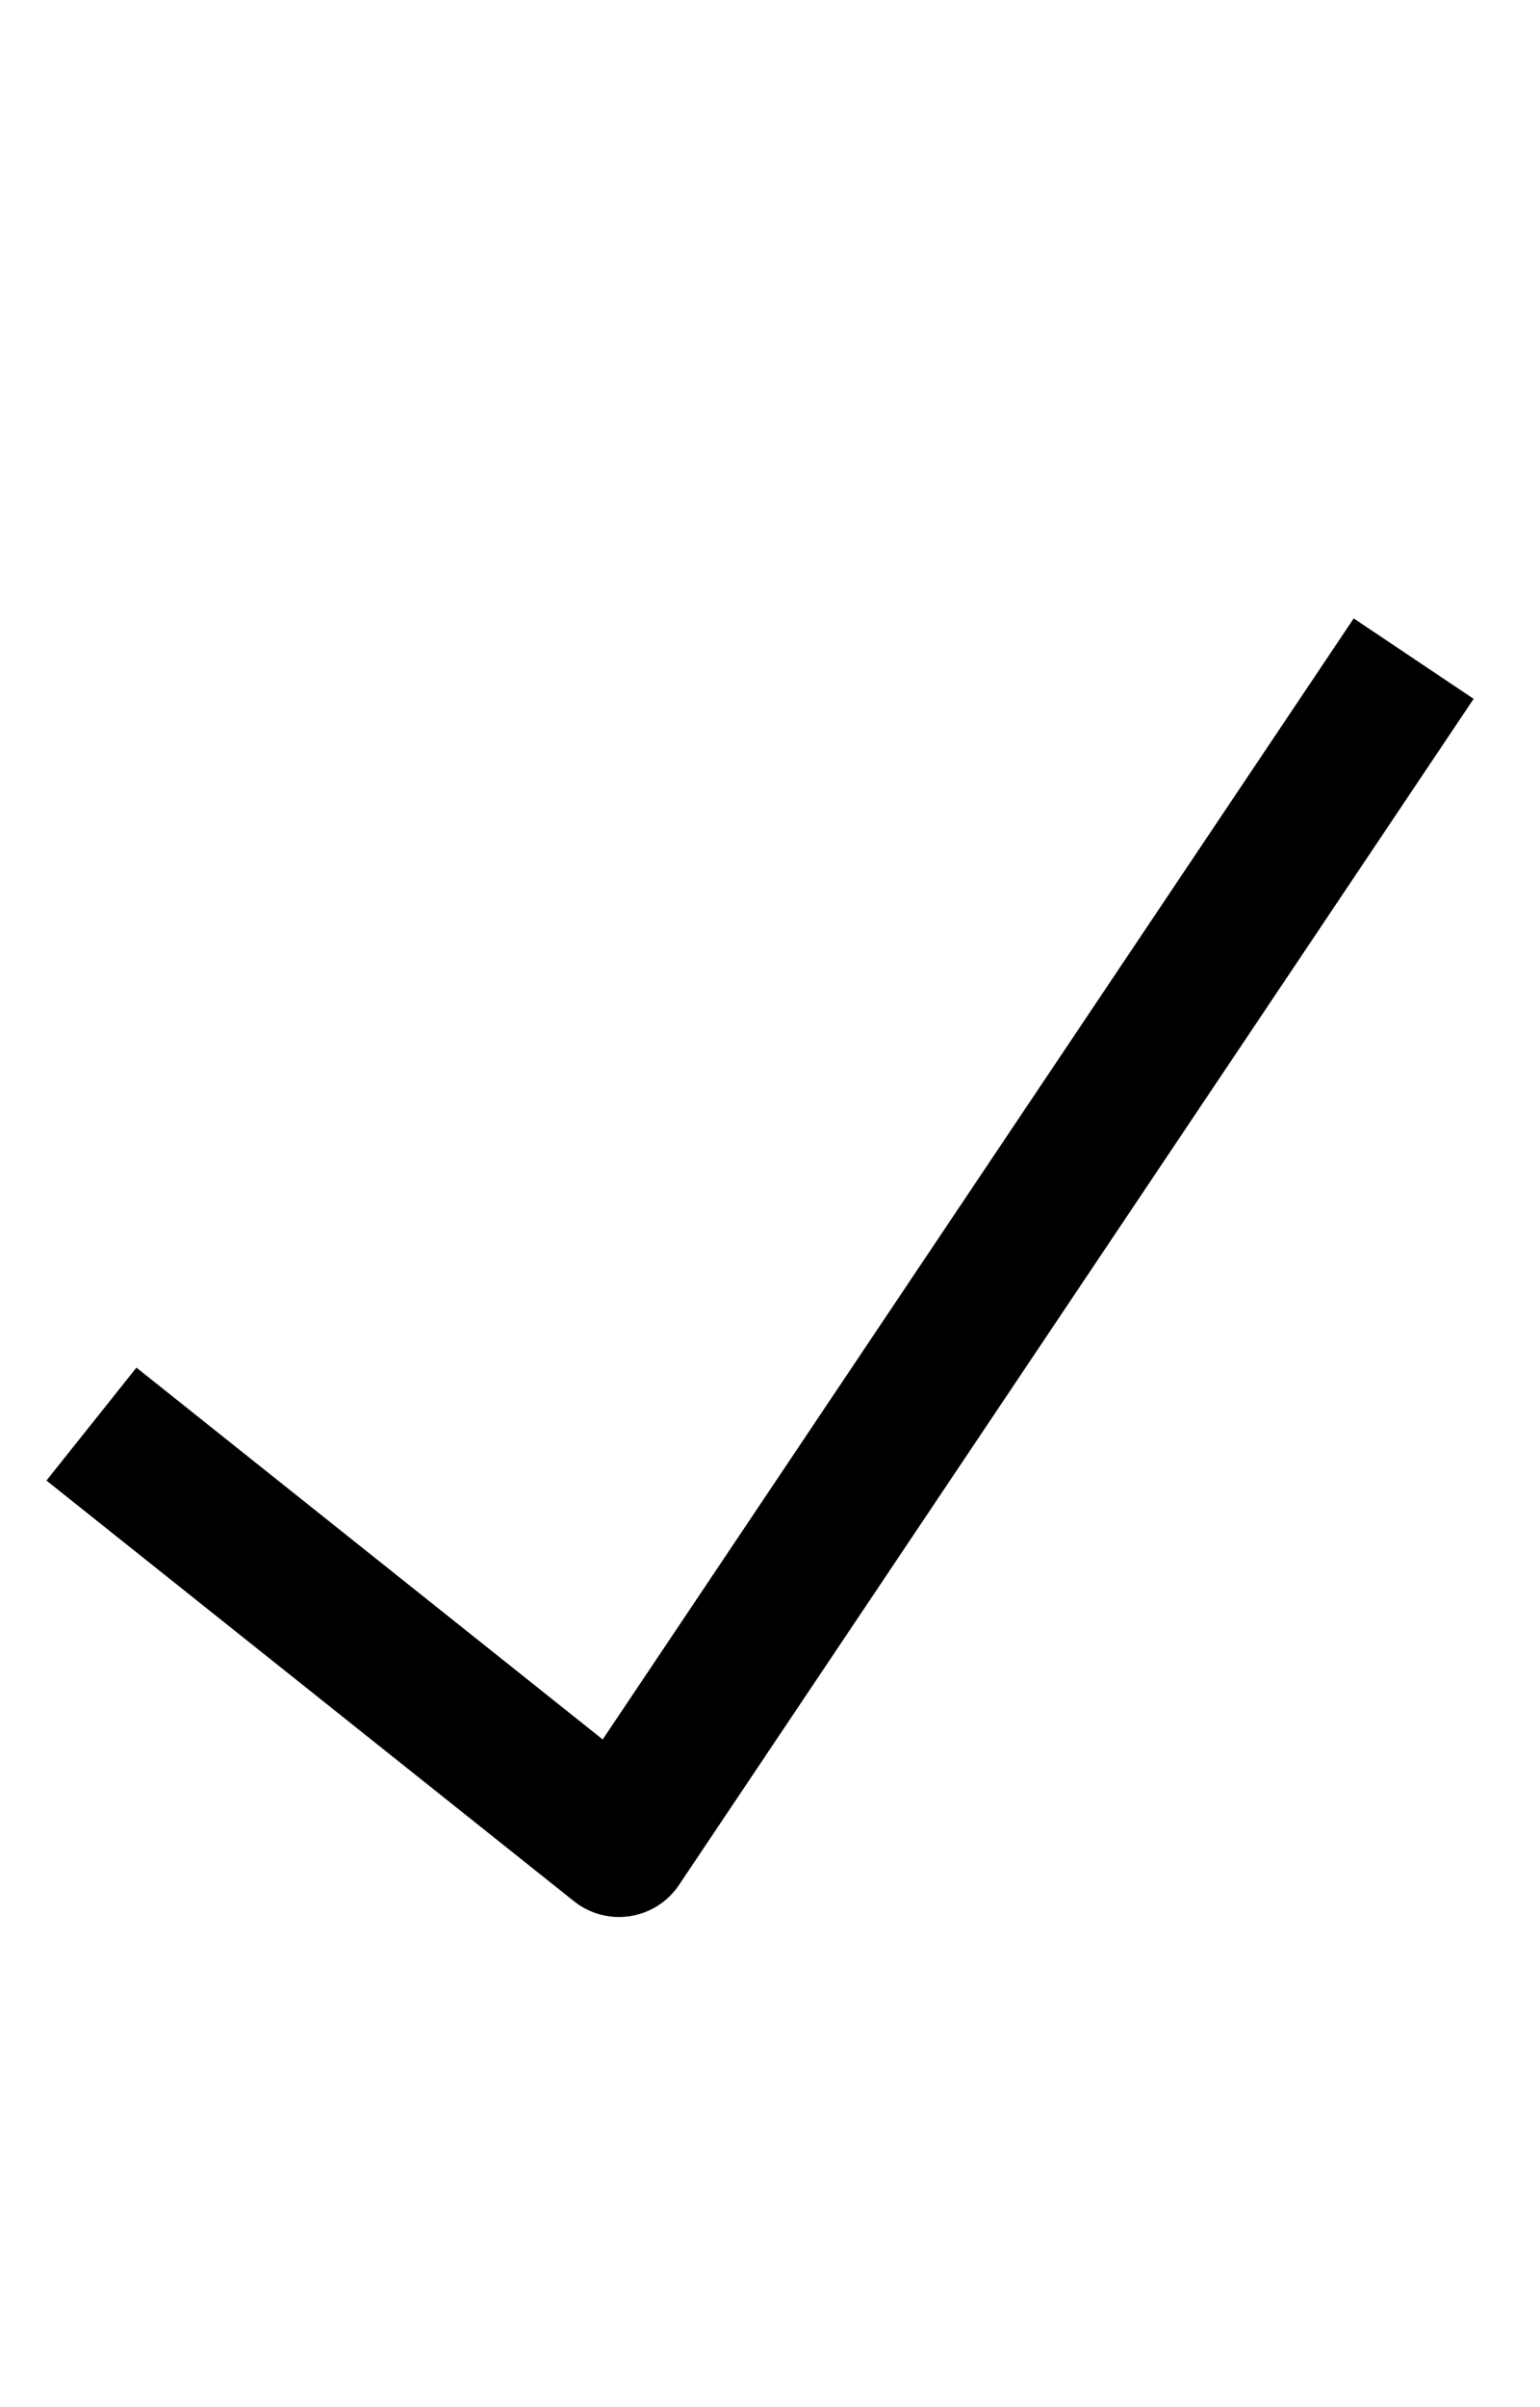 <?xml version="1.0" encoding="utf-8"?>
<!-- Generator: Adobe Illustrator 16.0.0, SVG Export Plug-In . SVG Version: 6.00 Build 0)  -->
<!DOCTYPE svg PUBLIC "-//W3C//DTD SVG 1.1//EN" "http://www.w3.org/Graphics/SVG/1.1/DTD/svg11.dtd">
<svg version="1.1" xmlns="http://www.w3.org/2000/svg" xmlns:xlink="http://www.w3.org/1999/xlink" x="0px" y="0px" width="64px"
	 height="100px" viewBox="0 0 64 100" enable-background="new 0 0 64 100" xml:space="preserve">
<g id="Layer_3">
</g>
<g id="Your_Icon">
</g>
<g id="Layer_4">
	<path d="M56.258,25.691L25.047,72.262L5.67,56.815l-3.74,4.691l21.925,17.478c0.535,0.426,1.195,0.654,1.87,0.654
		c0.152,0,0.307-0.012,0.459-0.035c0.829-0.128,1.566-0.598,2.033-1.294l33.025-49.277L56.258,25.691z"/>
</g>
</svg>
